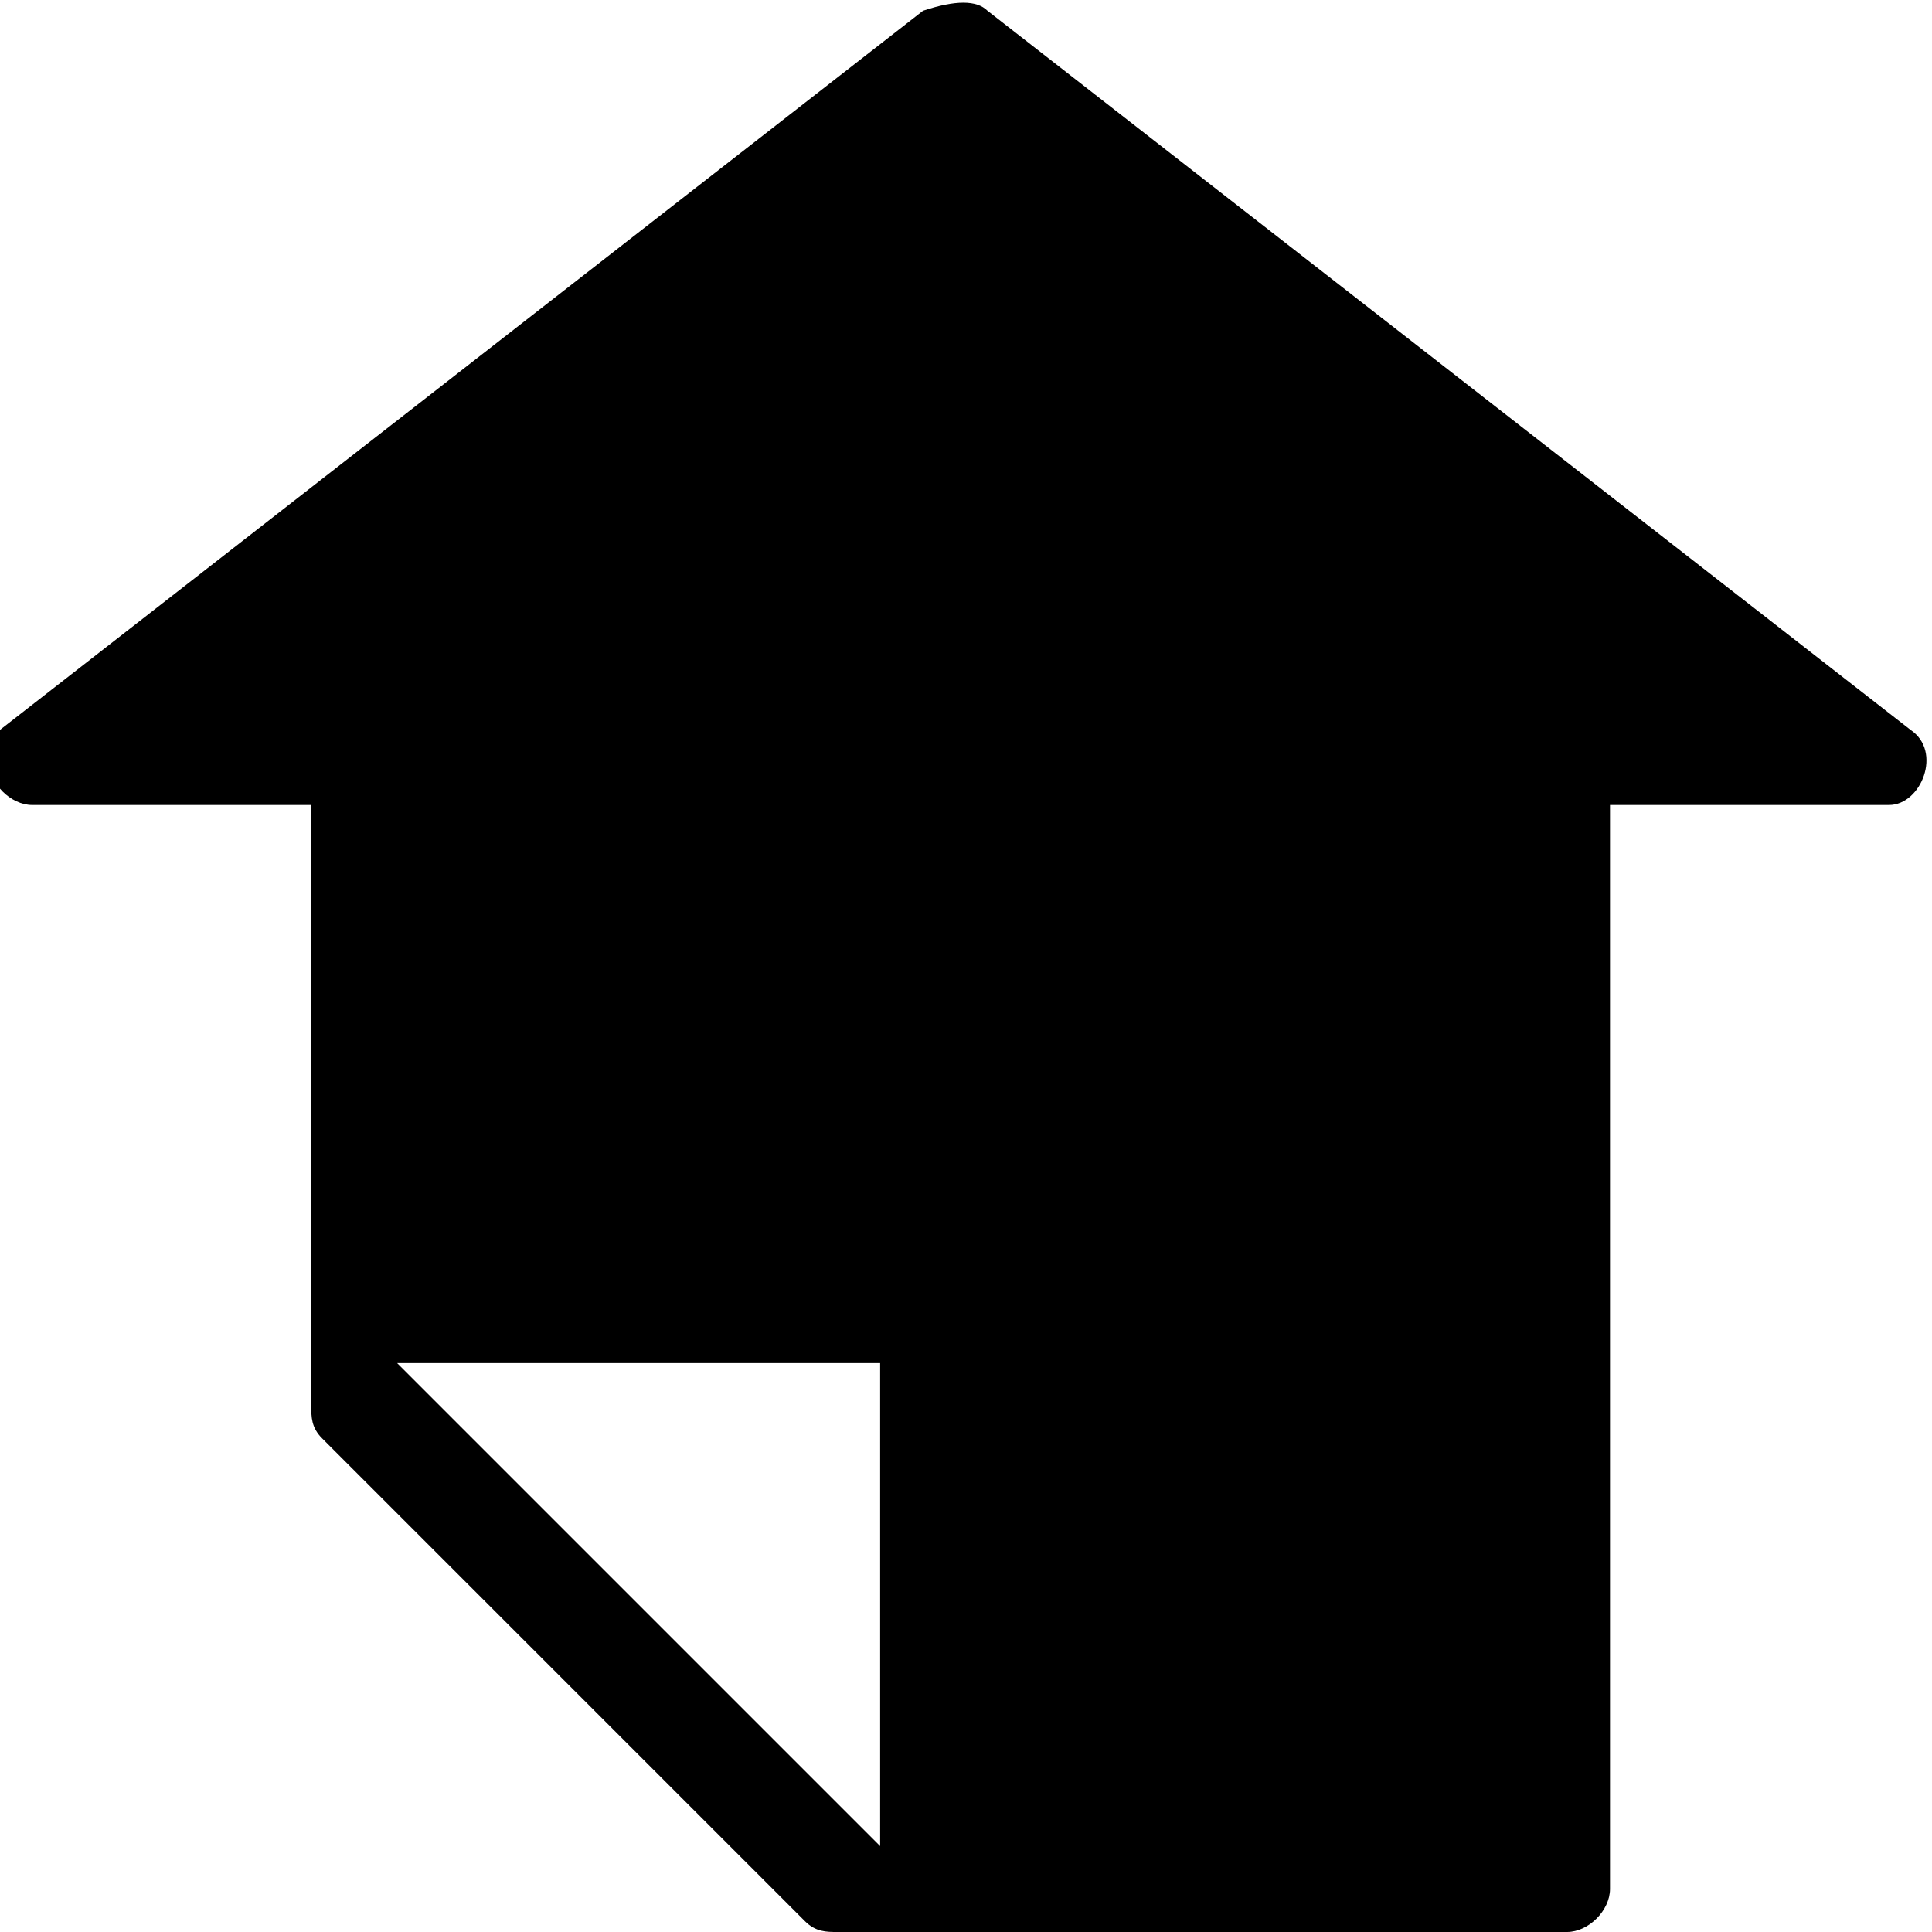 <svg xmlns="http://www.w3.org/2000/svg" viewBox="0 0 18 18" overflow="scroll">
  <path
    d="M9.2.1l8.6 6.7c.3.2.1.7-.2.7H15v10.1c0 .2-.2.4-.4.4H7.8c-.1 0-.2 0-.3-.1L3 13.4c-.1-.1-.1-.2-.1-.3V7.5H.3c-.2 0-.4-.2-.4-.4 0-.1.1-.2.1-.3L8.6.1c.3-.1.5-.1.6 0zM3.7 12.7l4.5 4.5v-4.5H3.7z"
    />
</svg>
